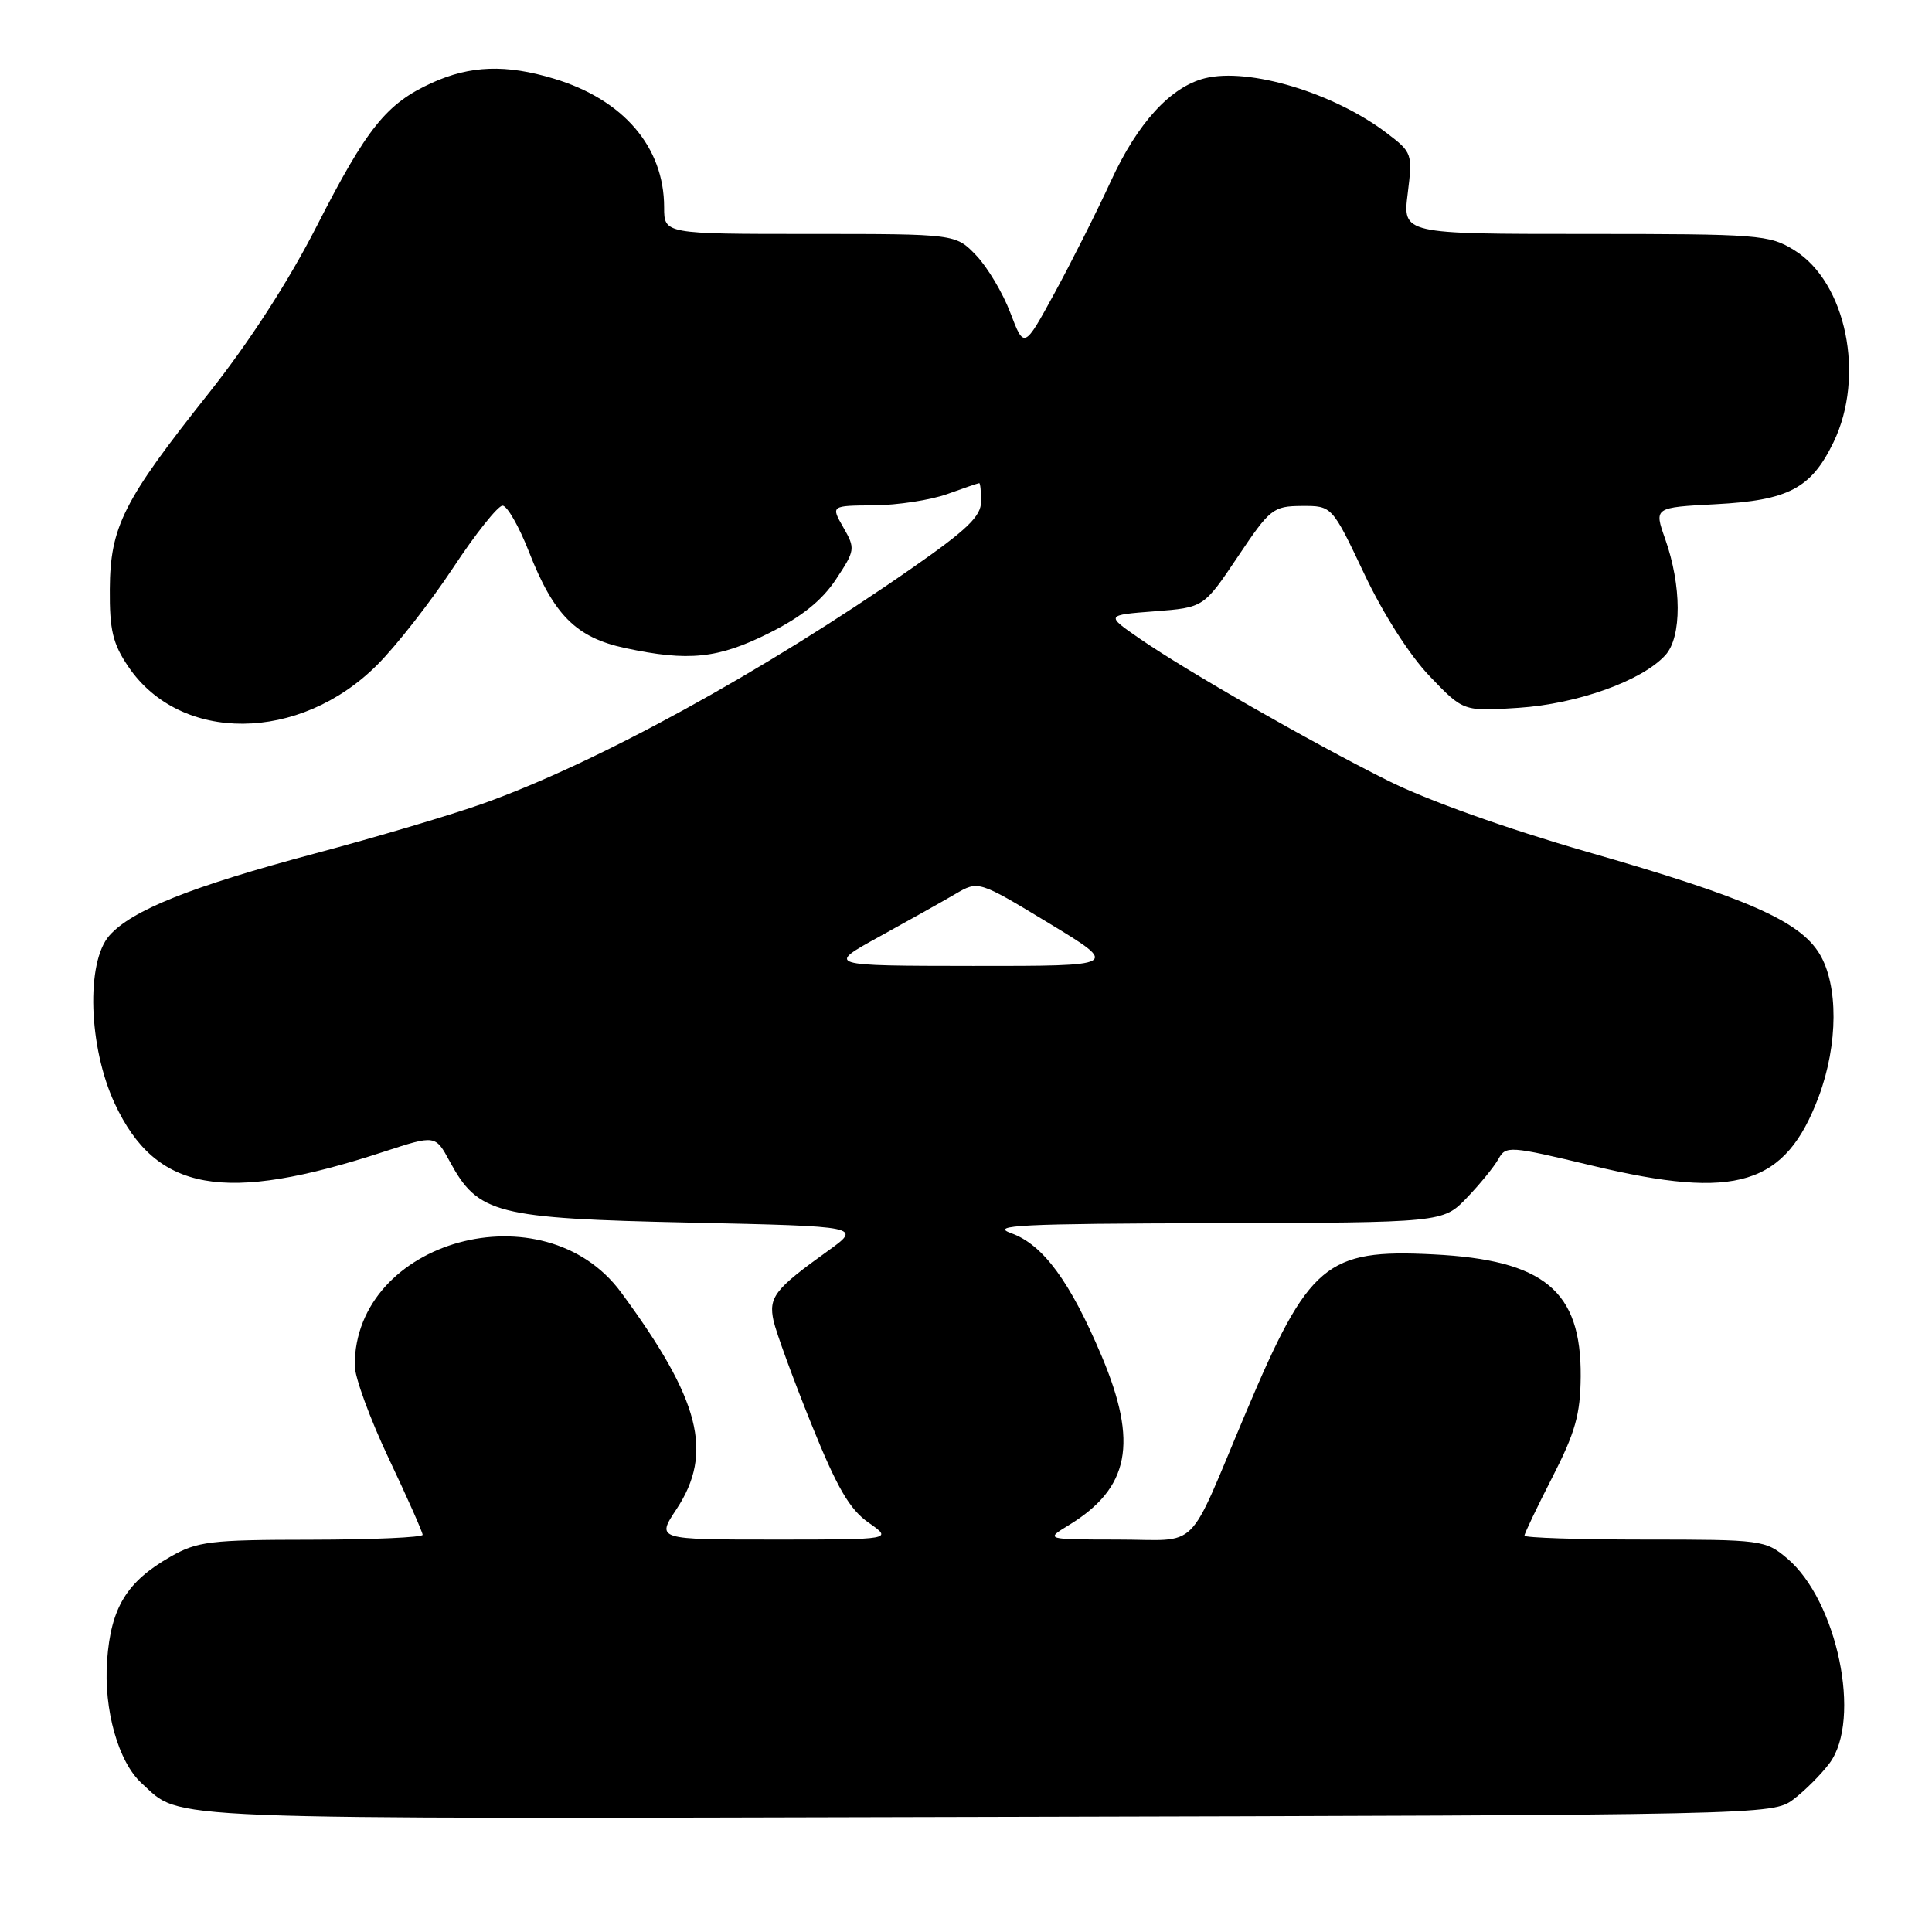 <?xml version="1.0" encoding="UTF-8" standalone="no"?>
<!DOCTYPE svg PUBLIC "-//W3C//DTD SVG 1.1//EN" "http://www.w3.org/Graphics/SVG/1.1/DTD/svg11.dtd" >
<svg xmlns="http://www.w3.org/2000/svg" xmlns:xlink="http://www.w3.org/1999/xlink" version="1.1" viewBox="0 0 256 256">
 <g >
 <path fill="currentColor"
d=" M 237.62 238.44 C 239.13 237.30 241.30 235.14 242.42 233.64 C 246.73 227.86 243.46 212.09 236.79 206.48 C 233.93 204.07 233.41 204.00 217.92 204.00 C 209.17 204.00 202.00 203.76 202.00 203.48 C 202.00 203.19 203.67 199.70 205.70 195.73 C 208.74 189.79 209.41 187.41 209.45 182.40 C 209.54 171.03 204.62 166.95 189.89 166.21 C 175.72 165.49 173.42 167.43 165.10 187.14 C 157.10 206.07 159.19 204.00 148.09 204.00 C 138.50 203.99 138.50 203.99 141.59 202.11 C 149.68 197.18 150.84 191.22 145.97 179.68 C 141.80 169.81 138.21 164.92 134.00 163.41 C 131.04 162.35 135.21 162.14 160.85 162.08 C 191.20 162.00 191.20 162.00 194.35 158.73 C 196.08 156.93 197.97 154.61 198.54 153.59 C 199.54 151.79 199.98 151.82 211.04 154.47 C 230.15 159.05 236.58 157.08 241.00 145.28 C 243.57 138.39 243.61 130.51 241.08 126.36 C 238.43 122.02 231.40 118.93 210.29 112.87 C 199.57 109.78 189.08 106.03 183.89 103.43 C 173.51 98.24 157.19 88.89 151.00 84.61 C 146.50 81.50 146.50 81.50 153.00 81.00 C 159.50 80.50 159.50 80.50 164.00 73.79 C 168.29 67.38 168.69 67.07 172.50 67.04 C 176.50 67.02 176.50 67.02 180.75 75.99 C 183.28 81.35 186.78 86.83 189.45 89.61 C 193.91 94.27 193.91 94.27 201.21 93.79 C 209.06 93.27 217.60 90.20 220.68 86.80 C 222.86 84.39 222.84 77.62 220.63 71.37 C 219.17 67.24 219.17 67.24 227.34 66.81 C 236.98 66.30 239.99 64.72 242.95 58.60 C 247.18 49.86 244.64 37.41 237.75 33.15 C 234.43 31.10 233.10 31.00 210.06 31.00 C 185.86 31.00 185.86 31.00 186.53 25.63 C 187.18 20.38 187.12 20.19 183.79 17.66 C 176.78 12.31 165.50 8.91 159.65 10.37 C 155.10 11.52 150.74 16.28 147.20 23.99 C 145.30 28.12 141.93 34.81 139.72 38.86 C 135.70 46.23 135.70 46.23 133.88 41.46 C 132.89 38.83 130.85 35.41 129.35 33.84 C 126.63 31.00 126.63 31.00 107.31 31.00 C 88.00 31.00 88.00 31.00 88.00 27.47 C 88.00 19.48 82.61 13.19 73.39 10.42 C 67.03 8.50 62.33 8.67 57.25 10.97 C 51.20 13.72 48.63 16.92 41.96 29.98 C 38.22 37.31 33.00 45.38 27.60 52.18 C 16.35 66.34 14.60 69.80 14.55 78.07 C 14.51 83.47 14.94 85.30 17.00 88.33 C 23.89 98.52 39.71 98.40 50.00 88.08 C 52.52 85.56 57.03 79.79 60.03 75.25 C 63.02 70.71 65.98 67.00 66.59 67.00 C 67.20 67.00 68.78 69.76 70.10 73.14 C 73.37 81.50 76.35 84.48 82.83 85.87 C 91.23 87.67 95.15 87.27 101.90 83.89 C 106.21 81.74 108.92 79.56 110.76 76.78 C 113.32 72.92 113.35 72.68 111.75 69.89 C 110.09 67.00 110.09 67.00 115.80 66.96 C 118.93 66.93 123.30 66.26 125.50 65.47 C 127.70 64.68 129.61 64.02 129.75 64.02 C 129.89 64.01 130.00 65.10 130.00 66.45 C 130.00 68.41 128.15 70.19 120.75 75.34 C 101.06 89.05 79.15 101.07 64.00 106.48 C 59.88 107.95 49.86 110.93 41.74 113.09 C 25.31 117.48 17.49 120.60 14.50 123.96 C 11.37 127.49 11.72 138.73 15.20 146.22 C 20.65 157.93 29.67 159.55 50.86 152.61 C 57.69 150.38 57.69 150.38 59.59 153.89 C 63.36 160.85 65.68 161.44 91.37 162.00 C 114.23 162.50 114.23 162.50 109.65 165.79 C 102.65 170.81 101.82 171.89 102.50 175.02 C 102.84 176.54 105.08 182.68 107.49 188.65 C 110.91 197.13 112.57 199.99 115.08 201.75 C 118.30 204.00 118.30 204.00 102.63 204.00 C 86.97 204.00 86.97 204.00 89.64 199.97 C 94.58 192.50 92.78 185.47 82.29 171.24 C 72.07 157.39 47.00 164.27 47.00 180.93 C 47.00 182.47 49.03 188.01 51.50 193.23 C 53.98 198.46 56.00 203.02 56.00 203.37 C 56.00 203.71 49.36 204.01 41.25 204.02 C 27.84 204.03 26.15 204.24 22.59 206.27 C 16.78 209.59 14.70 213.00 14.19 220.02 C 13.72 226.55 15.68 233.49 18.79 236.31 C 24.23 241.23 18.92 241.02 130.68 240.75 C 234.14 240.50 234.87 240.49 237.62 238.44 Z  M 116.50 124.12 C 120.35 122.00 124.88 119.46 126.57 118.47 C 129.64 116.67 129.64 116.67 138.99 122.33 C 148.34 128.00 148.34 128.00 128.92 127.99 C 109.50 127.97 109.50 127.97 116.50 124.12 Z "/>
</g>
</svg>
